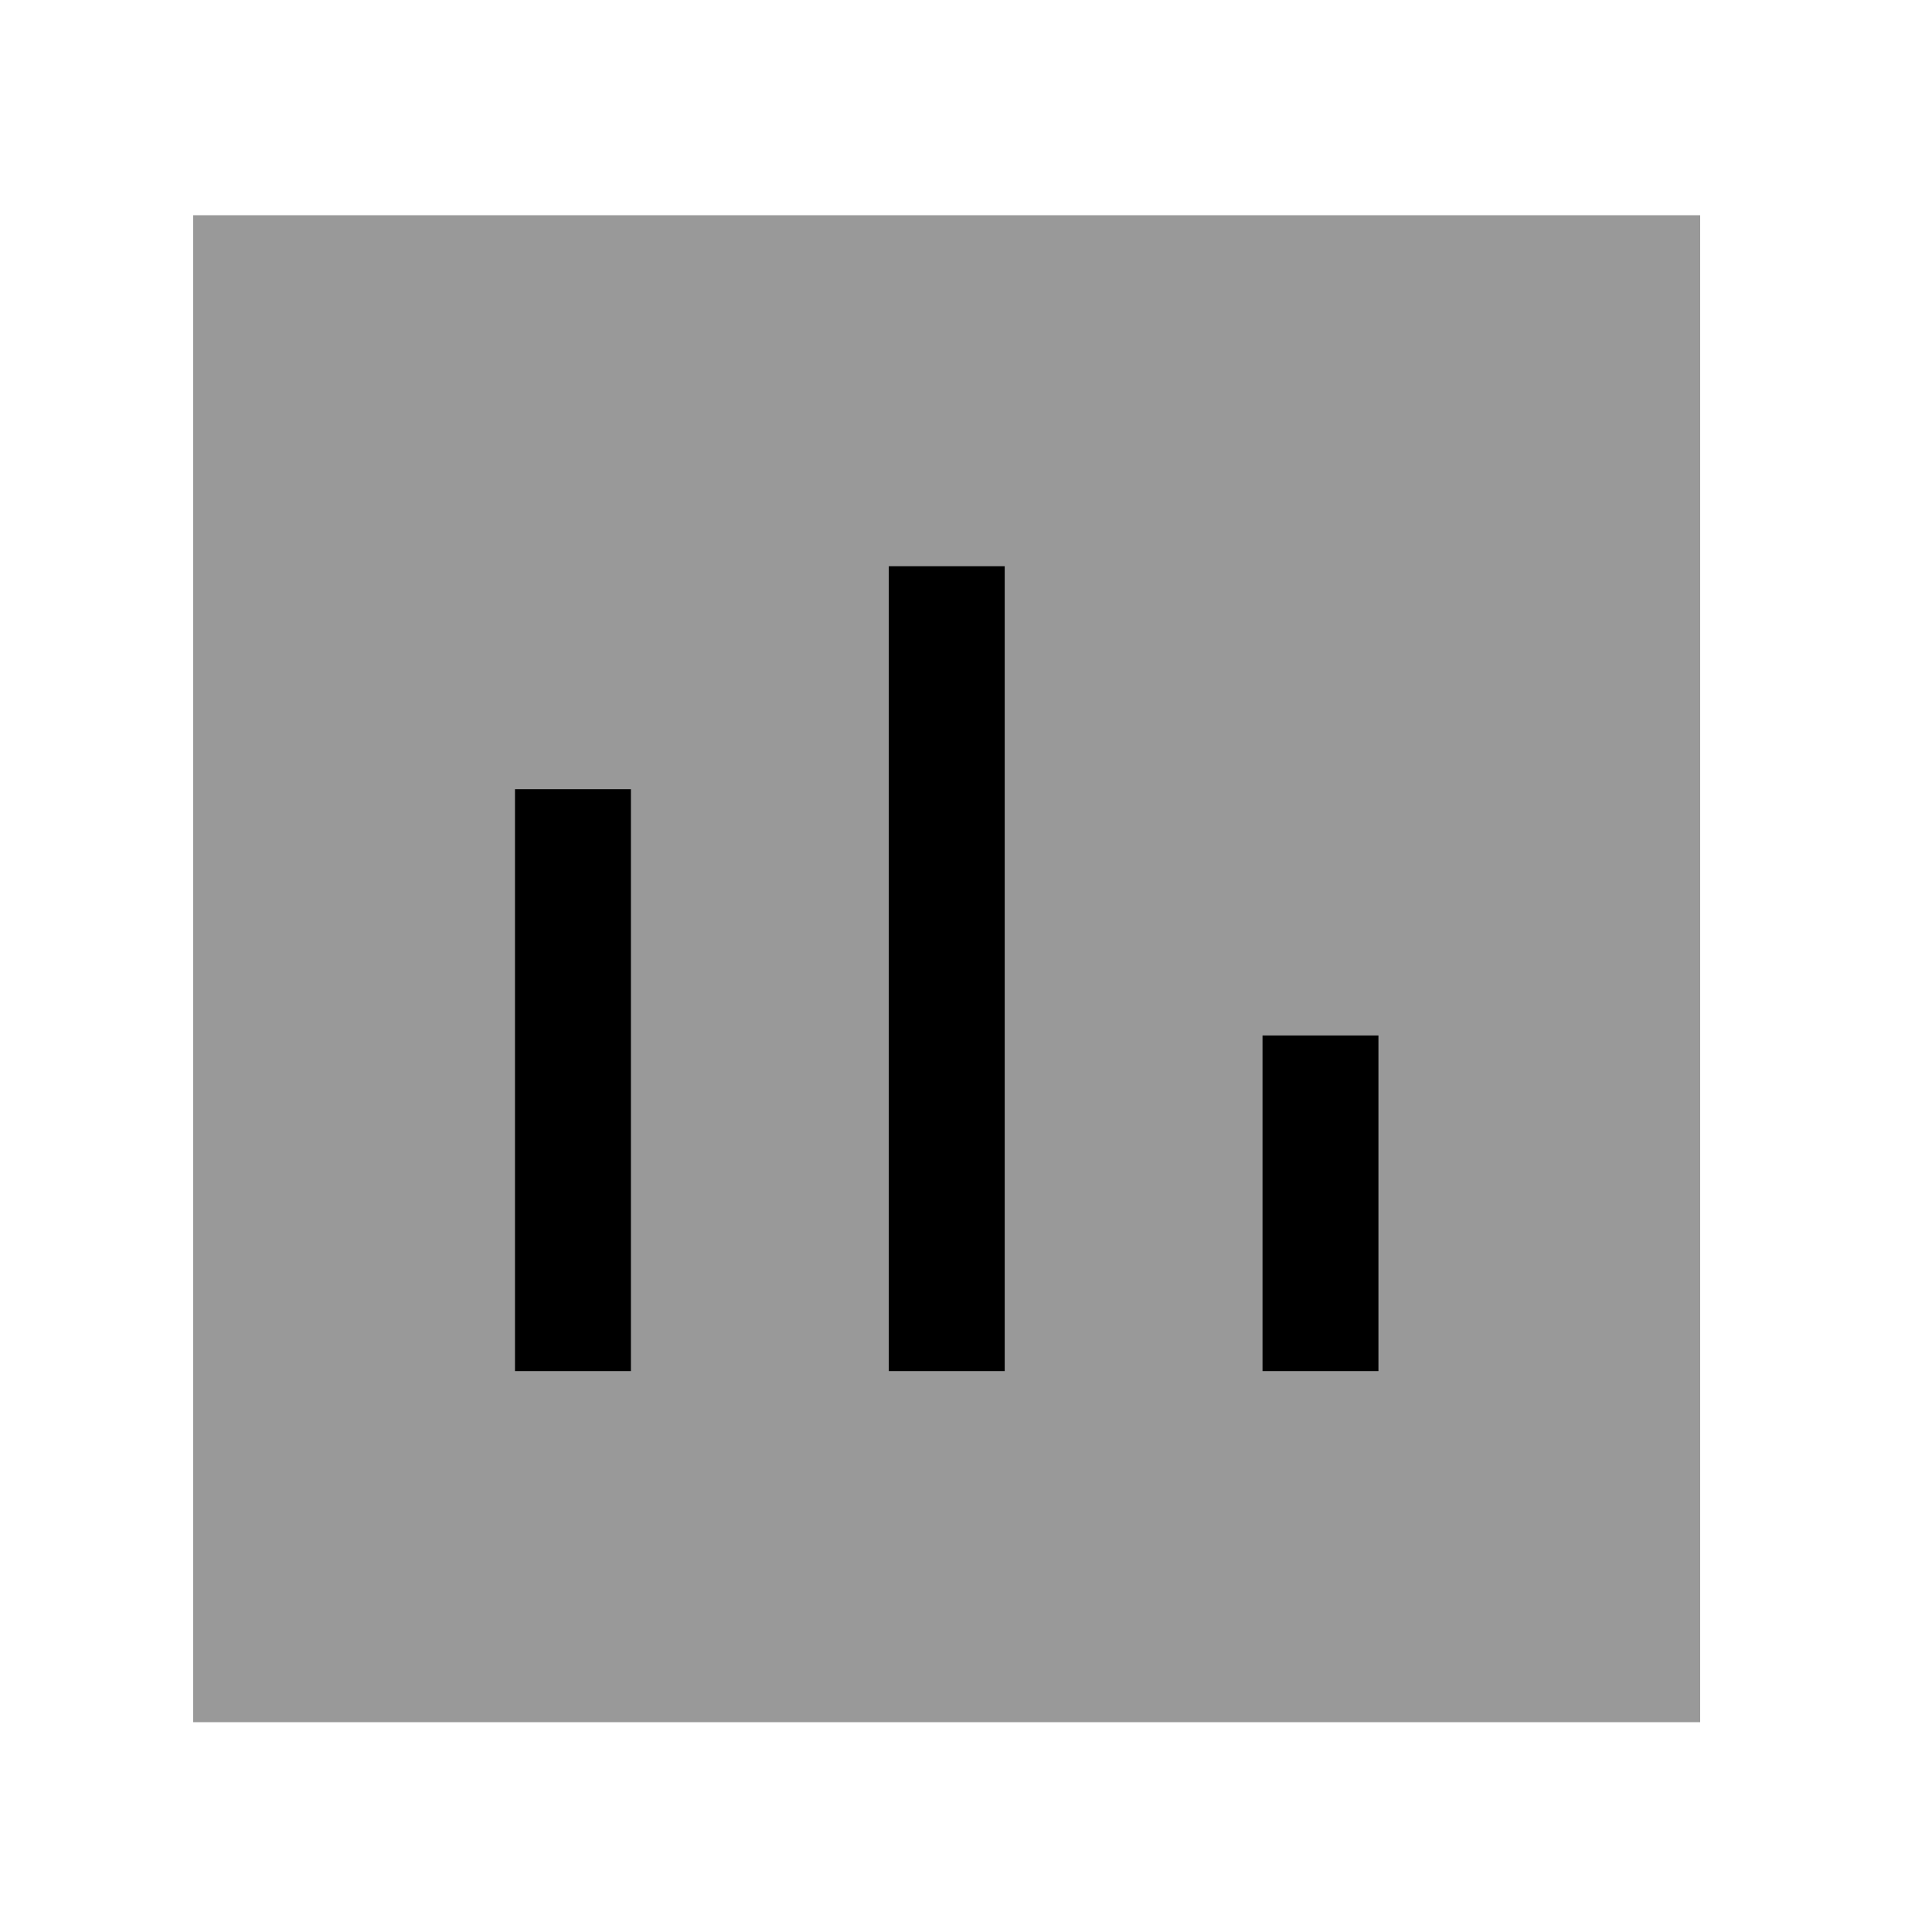 <svg width="25" height="25" viewBox="0 0 25 25" fill="none" xmlns="http://www.w3.org/2000/svg">
<path opacity="0.4" fill-rule="evenodd" clip-rule="evenodd" d="M2.5 22.285H22V2.785H2.5V22.285Z" fill="currentColor"/>
<path d="M17.837 17.742H16.337V13.399H17.837V17.742Z" fill="currentColor"/>
<path d="M13.001 17.742H11.501V7.327H13.001V17.742Z" fill="currentColor"/>
<path d="M8.164 17.742H6.664V10.212H8.164V17.742Z" fill="currentColor"/>
</svg>
